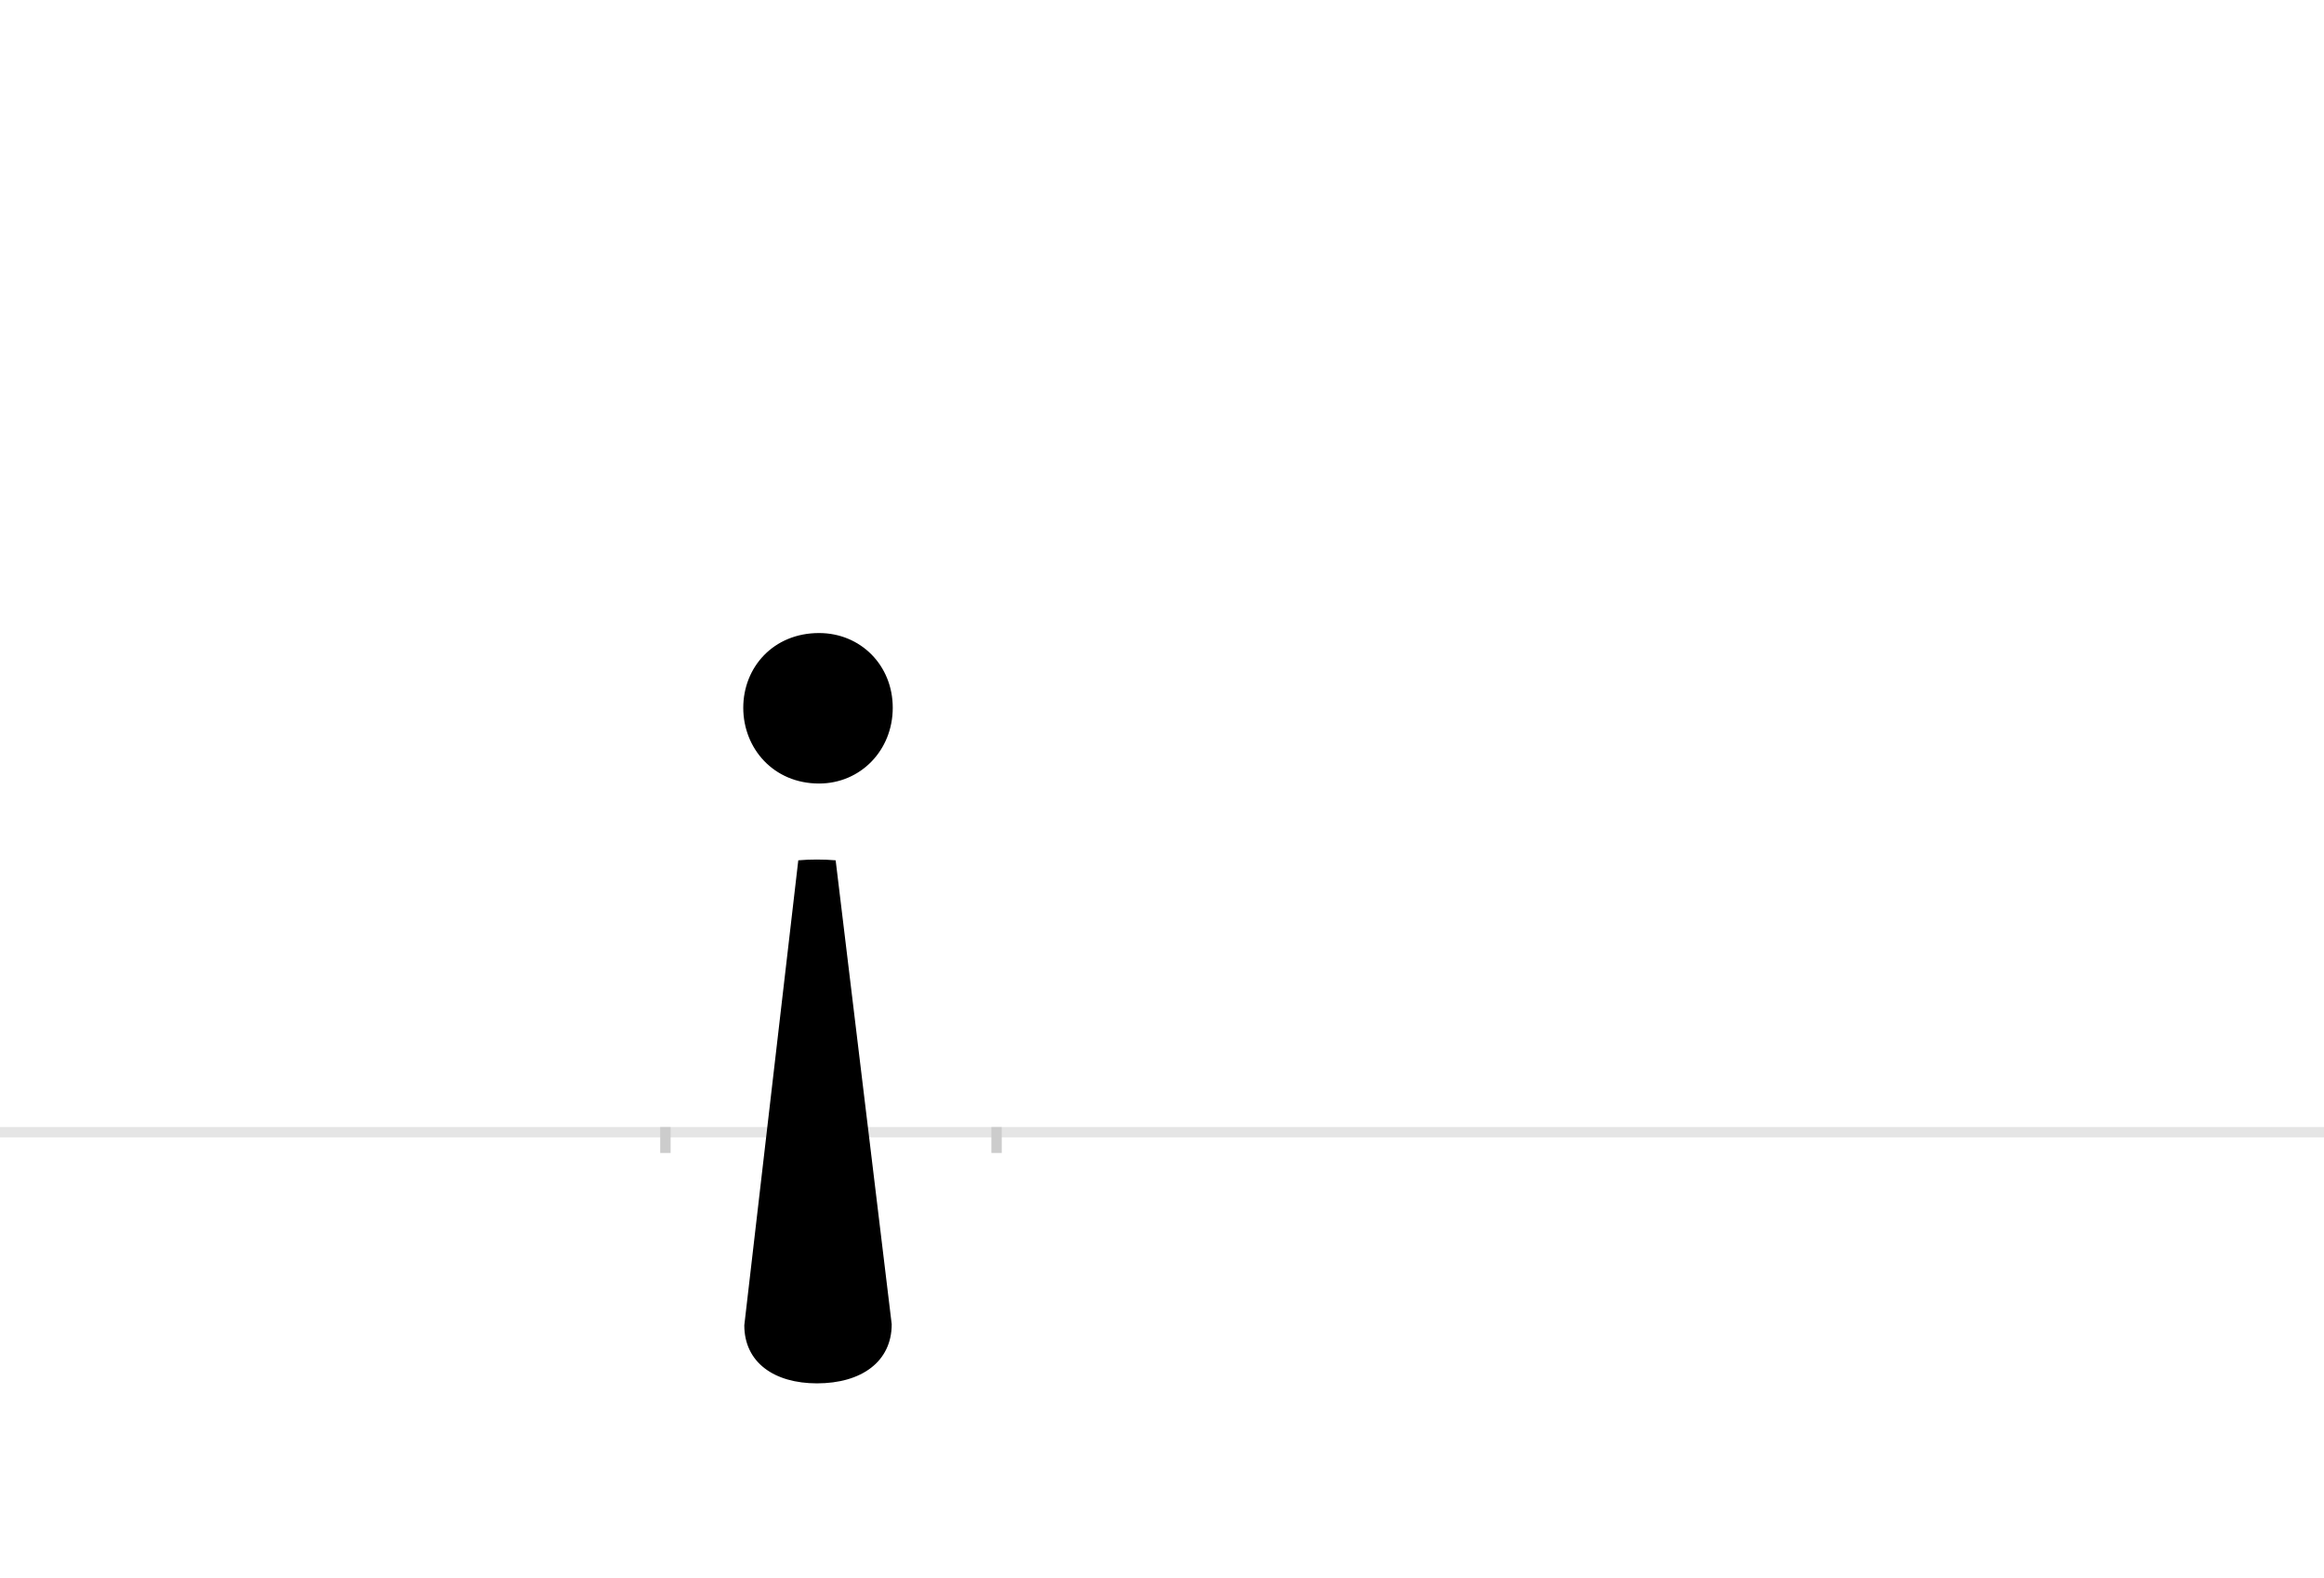 <?xml version="1.0" encoding="UTF-8"?>
<svg height="1521" version="1.1" width="2238.75" xmlns="http://www.w3.org/2000/svg" xmlns:xlink="http://www.w3.org/1999/xlink">
 <rect width="100%" height="100%" fill="#808080" stroke="none"/>
 <path d="M0,0 l2238.75,0 l0,1521 l-2238.75,0 Z M0,0" fill="rgb(255,255,255)" transform="matrix(1,0,0,-1,0,1521)"/>
 <path d="M0,0 l2238.75,0" fill="none" stroke="rgb(229,229,229)" stroke-width="10" transform="matrix(1,0,0,-1,0,1091)"/>
 <path d="M0,5 l0,-25" fill="none" stroke="rgb(204,204,204)" stroke-width="10" transform="matrix(1,0,0,-1,641,1091)"/>
 <path d="M0,5 l0,-25" fill="none" stroke="rgb(204,204,204)" stroke-width="10" transform="matrix(1,0,0,-1,960,1091)"/>
 <path d="M76,-186 c0,-36,29,-56,70,-56 c43,0,72,21,72,57 l-54,447 c-11,1,-25,1,-36,0 Z M219,409 c0,41,-31,72,-71,72 c-44,0,-73,-33,-73,-72 c0,-39,29,-73,73,-73 c40,0,71,32,71,73 Z M219,409" fill="rgb(0,0,0)" transform="matrix(1,0,0,-1,641,1091)"/>
</svg>